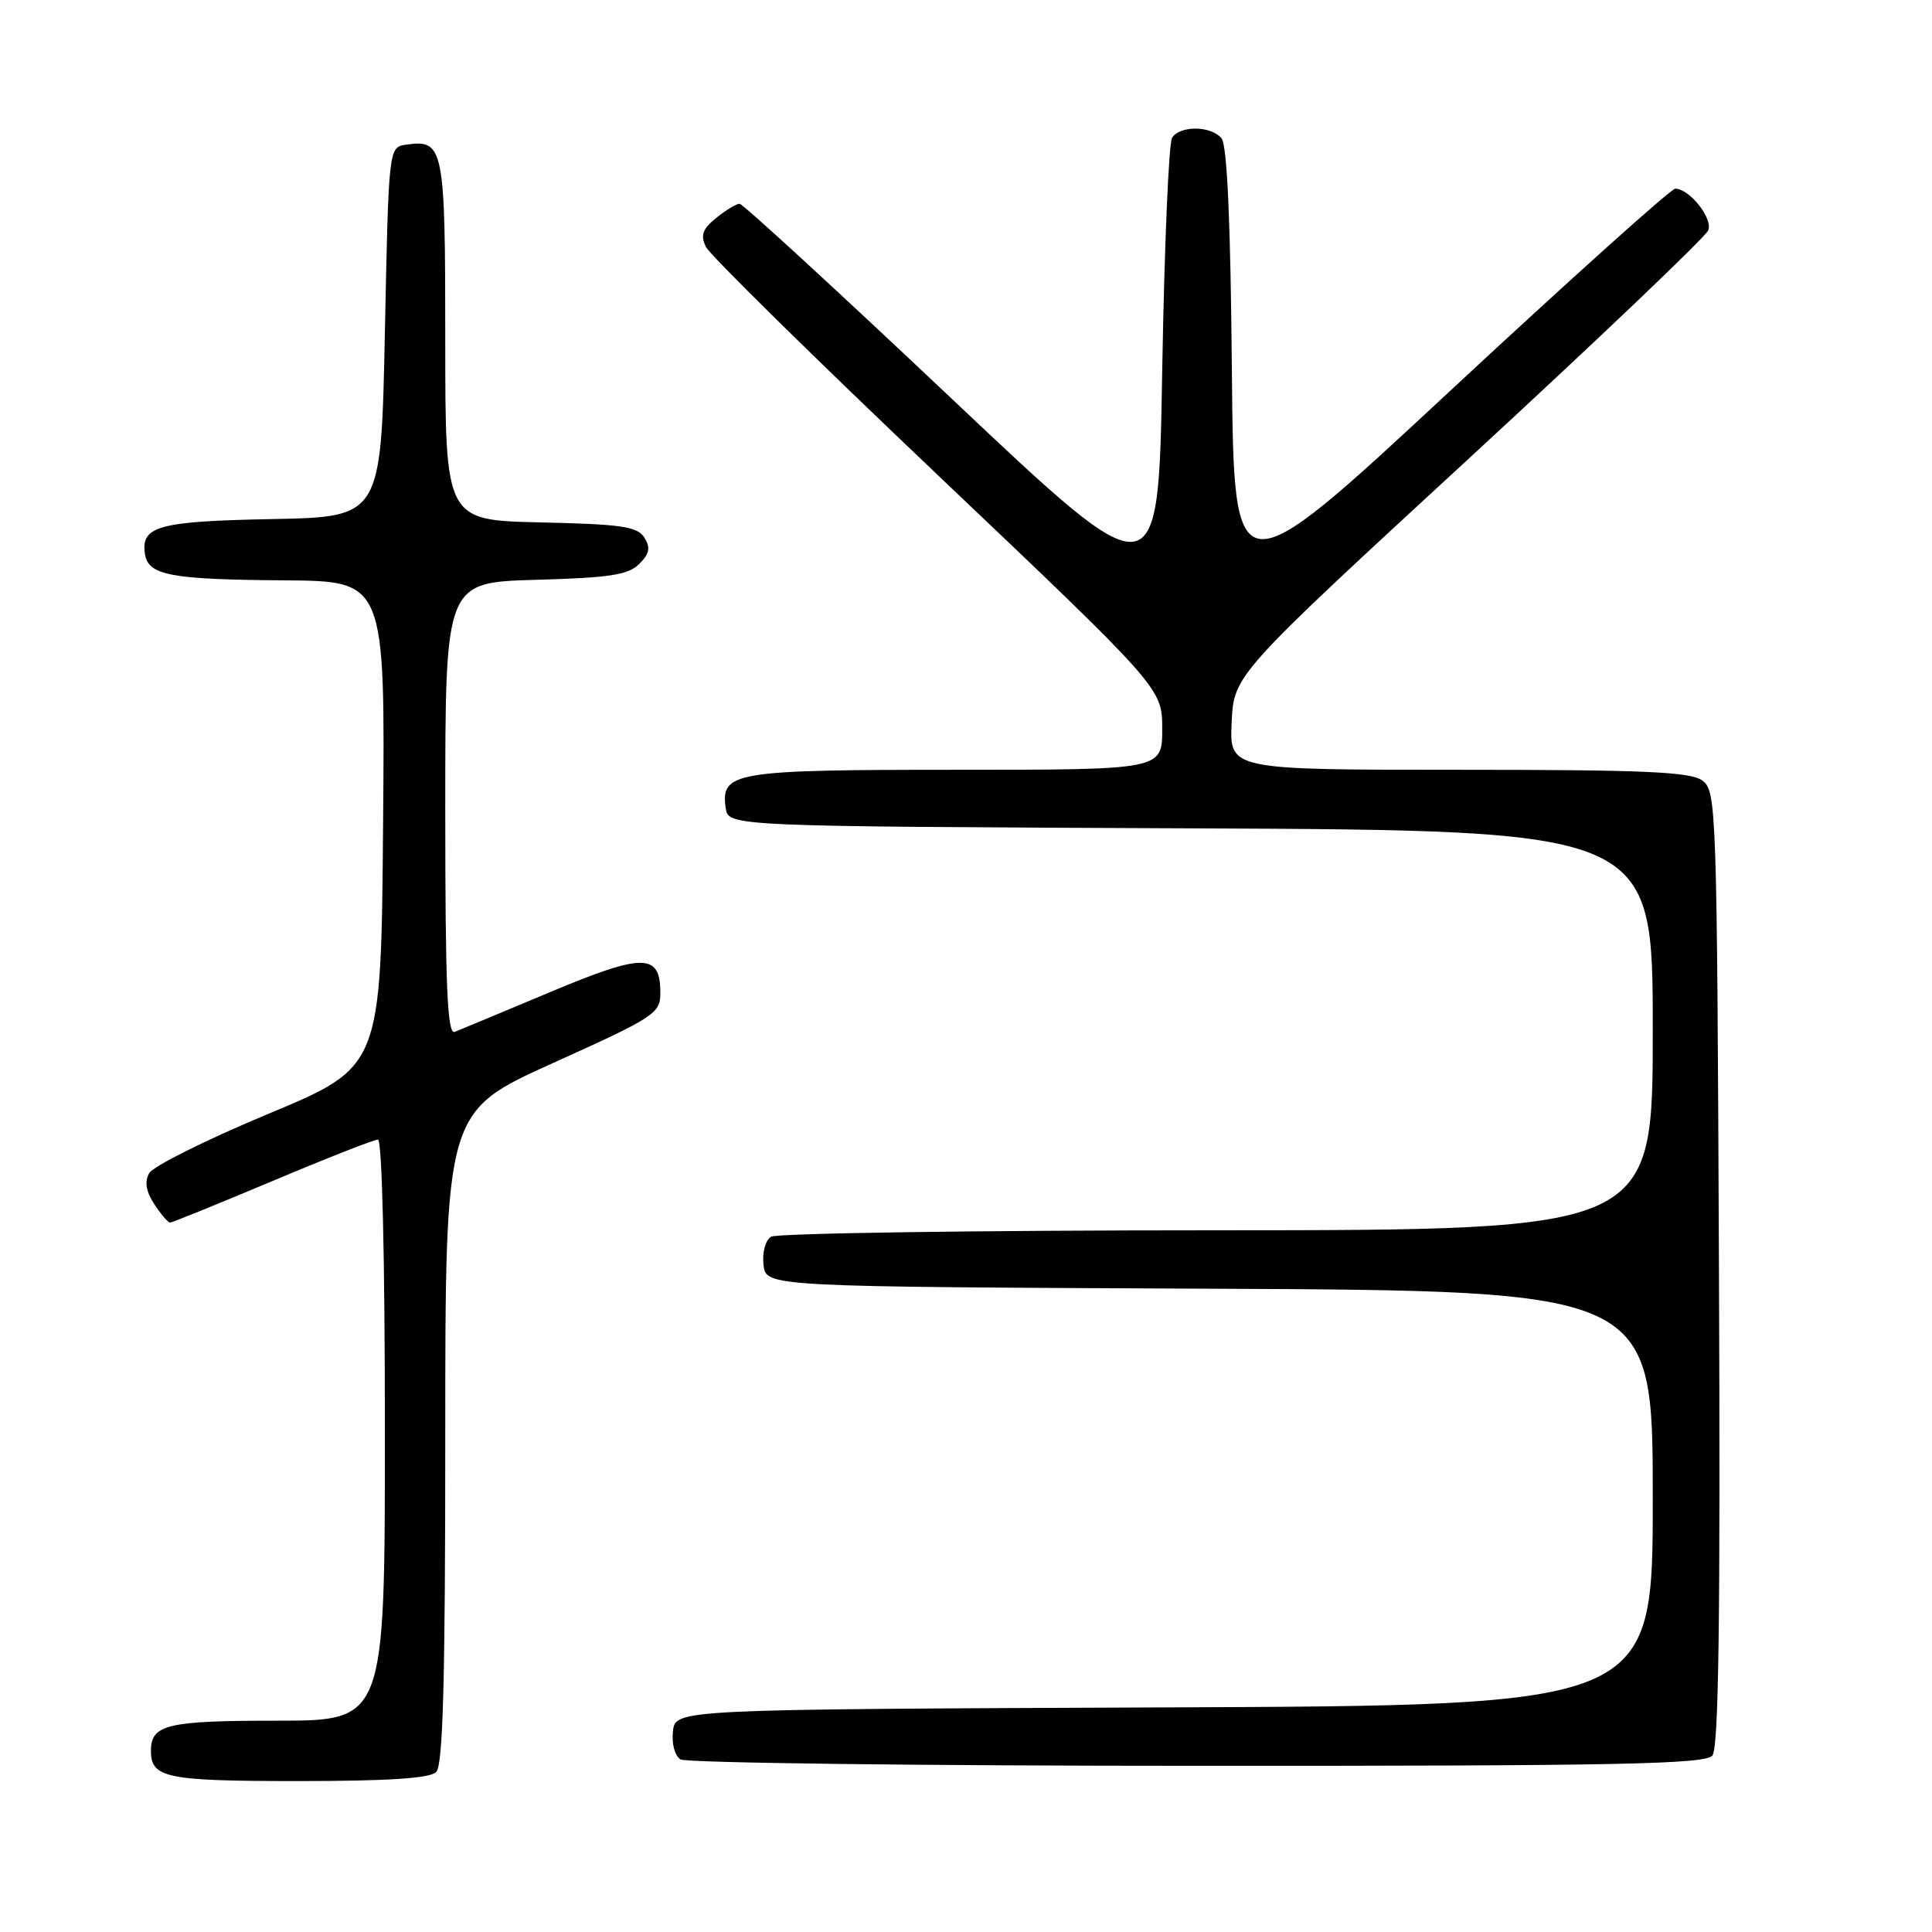 <?xml version="1.0" encoding="UTF-8" standalone="no"?>
<!DOCTYPE svg PUBLIC "-//W3C//DTD SVG 1.1//EN" "http://www.w3.org/Graphics/SVG/1.1/DTD/svg11.dtd" >
<svg xmlns="http://www.w3.org/2000/svg" xmlns:xlink="http://www.w3.org/1999/xlink" version="1.1" viewBox="0 0 256 256">
 <g >
 <path fill="currentColor"
d=" M 57.80 234.80 C 58.70 233.90 59.00 222.68 59.00 190.45 C 59.00 147.30 59.00 147.30 73.25 140.87 C 86.76 134.77 87.50 134.29 87.50 131.58 C 87.50 126.27 85.29 126.26 72.89 131.46 C 66.62 134.09 60.94 136.46 60.25 136.73 C 59.27 137.11 59.00 130.80 59.00 107.19 C 59.00 77.17 59.00 77.17 70.97 76.83 C 80.78 76.56 83.25 76.18 84.70 74.73 C 86.07 73.36 86.22 72.57 85.38 71.23 C 84.45 69.76 82.35 69.46 71.64 69.22 C 59.00 68.94 59.00 68.94 59.00 45.09 C 59.00 19.43 58.81 18.46 53.81 19.17 C 51.50 19.50 51.50 19.50 51.00 44.00 C 50.50 68.50 50.50 68.50 36.07 68.78 C 21.01 69.07 18.67 69.71 19.20 73.37 C 19.62 76.24 22.51 76.79 37.76 76.90 C 51.03 77.00 51.03 77.00 50.76 109.18 C 50.50 141.36 50.50 141.36 35.60 147.57 C 27.40 150.99 20.28 154.53 19.77 155.45 C 19.13 156.59 19.34 157.87 20.44 159.55 C 21.32 160.90 22.27 162.00 22.54 162.00 C 22.80 162.00 28.90 159.52 36.09 156.50 C 43.27 153.47 49.57 151.00 50.08 151.00 C 50.63 151.00 51.00 166.62 51.00 189.50 C 51.00 228.00 51.00 228.00 36.70 228.00 C 22.11 228.00 20.00 228.51 20.00 232.00 C 20.00 235.59 22.02 236.00 39.50 236.00 C 51.47 236.00 56.96 235.64 57.80 234.80 Z  M 226.90 232.62 C 227.74 231.61 227.97 214.38 227.77 168.04 C 227.51 106.80 227.44 104.79 225.56 103.42 C 223.98 102.27 217.90 102.00 193.26 102.00 C 162.91 102.00 162.91 102.00 163.20 95.72 C 163.50 89.44 163.50 89.44 194.63 60.76 C 211.75 44.98 226.03 31.37 226.36 30.51 C 226.97 28.92 223.86 25.00 221.98 25.00 C 221.42 25.00 208.04 37.02 192.23 51.72 C 163.50 78.44 163.50 78.44 163.23 49.06 C 163.06 29.41 162.60 19.23 161.86 18.33 C 160.47 16.65 156.38 16.60 155.31 18.25 C 154.86 18.94 154.28 32.82 154.00 49.11 C 153.50 78.71 153.50 78.71 126.14 52.86 C 111.09 38.64 98.42 27.00 98.00 27.00 C 97.57 27.00 96.18 27.84 94.90 28.88 C 93.08 30.35 92.79 31.17 93.54 32.72 C 94.07 33.80 107.89 47.40 124.25 62.94 C 154.00 91.20 154.00 91.20 154.00 96.60 C 154.00 102.00 154.00 102.00 126.69 102.00 C 97.20 102.00 95.48 102.28 96.16 107.06 C 96.50 109.50 96.50 109.50 157.75 109.76 C 219.00 110.02 219.00 110.02 219.00 136.51 C 219.00 163.00 219.00 163.00 161.25 163.02 C 129.49 163.02 102.90 163.41 102.17 163.87 C 101.41 164.35 100.98 165.97 101.17 167.61 C 101.50 170.50 101.50 170.50 160.25 170.76 C 219.00 171.02 219.00 171.02 219.00 198.50 C 219.00 225.99 219.00 225.99 154.25 226.24 C 89.50 226.50 89.50 226.50 89.17 229.39 C 88.98 231.03 89.41 232.65 90.17 233.13 C 90.90 233.59 121.71 233.98 158.63 233.98 C 214.47 234.00 225.95 233.77 226.90 232.62 Z "/>
</g>
</svg>